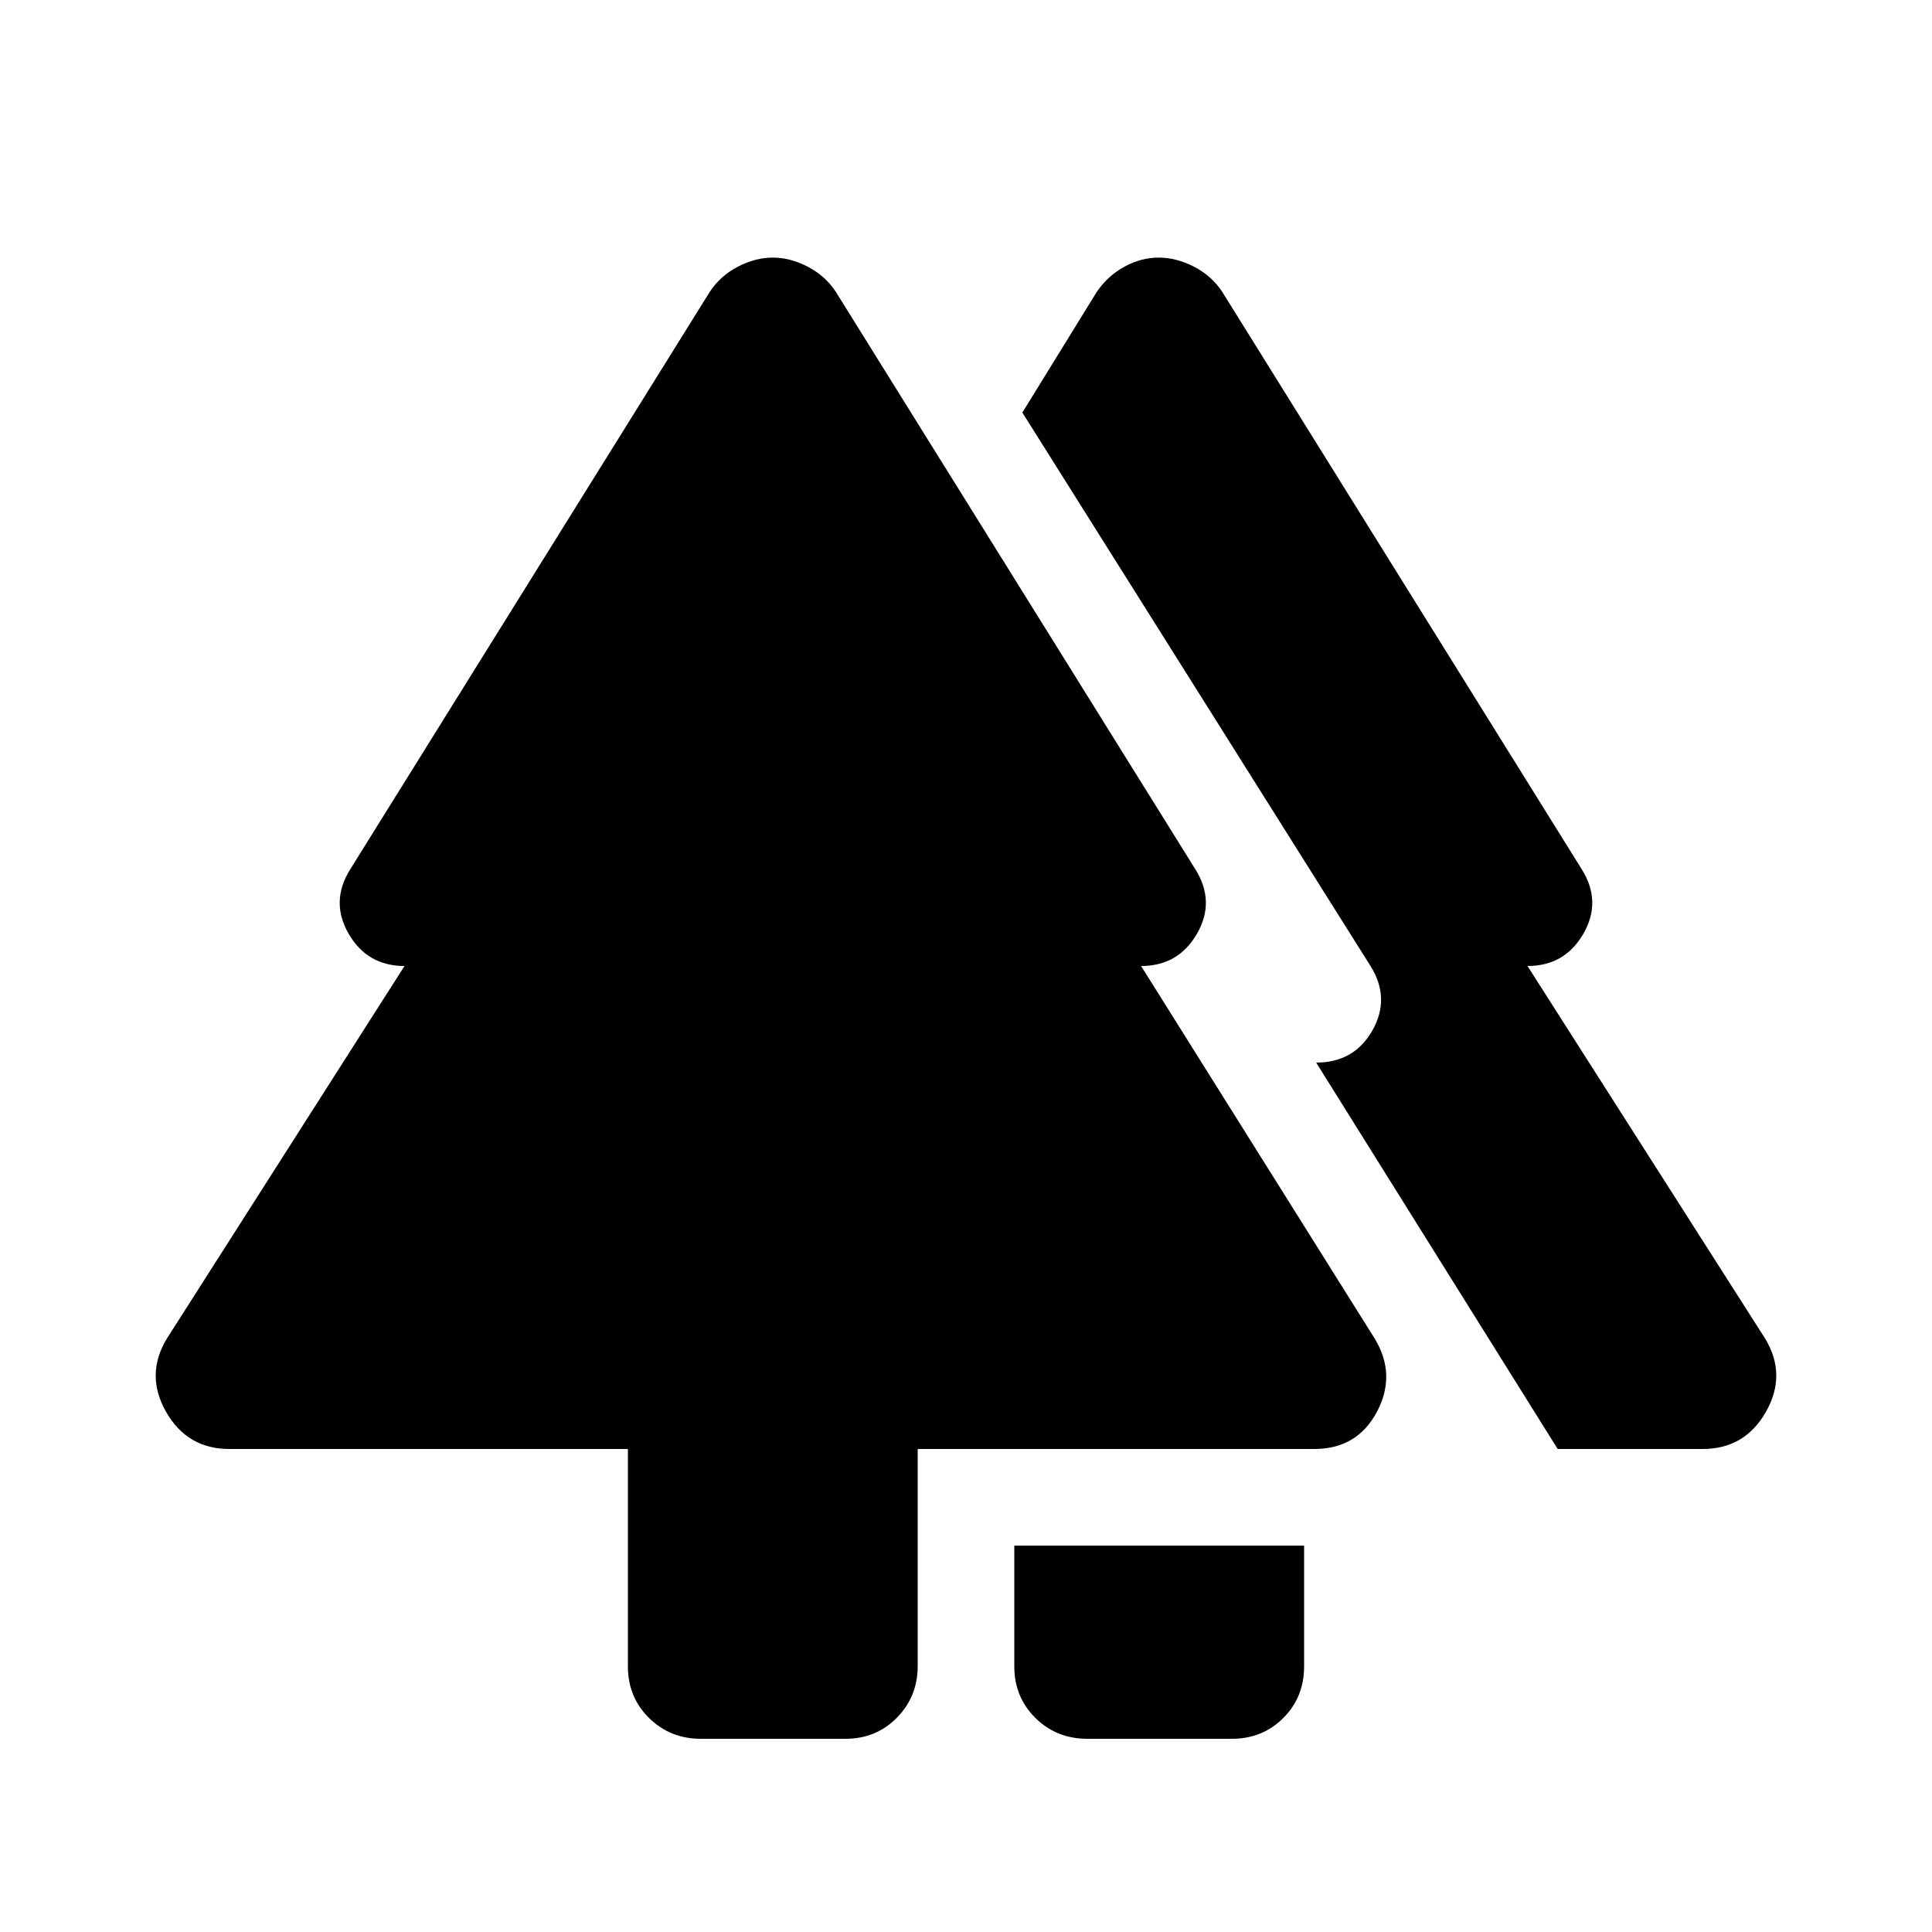 <svg xmlns="http://www.w3.org/2000/svg" height="20" viewBox="0 -960 960 960" width="20"><path d="M504-132v-60h144v60q0 15.3-10.32 25.65Q627.35-96 612.09-96h-71.83Q525-96 514.5-106.35 504-116.7 504-132Zm-192 0v-108H114q-21 0-31.5-18.5T83-295l118-185q-18.5 0-27.75-16t.75-32l178.77-287.13q5.23-7.87 13.9-12.37 8.66-4.5 17.33-4.5 8.67 0 17.33 4.5 8.67 4.5 13.9 12.37L594-528q10 16 .75 32T567-480l116 185q11 18 1.2 36.5Q674.39-240 653-240H456v107.74q0 15.26-10.32 25.76Q435.35-96 420.09-96h-71.83Q333-96 322.5-106.35 312-116.7 312-132Zm462-108L654-432q18.89 0 27.95-16 9.05-16-.95-32L508-755l37-60q5.5-8 13.75-12.5t17-4.5q8.75 0 17.5 4.5t13.98 12.37L786-528q10 16 .75 32T759-480l118 185q11 18 .5 36.5T846-240h-72Z"/></svg>